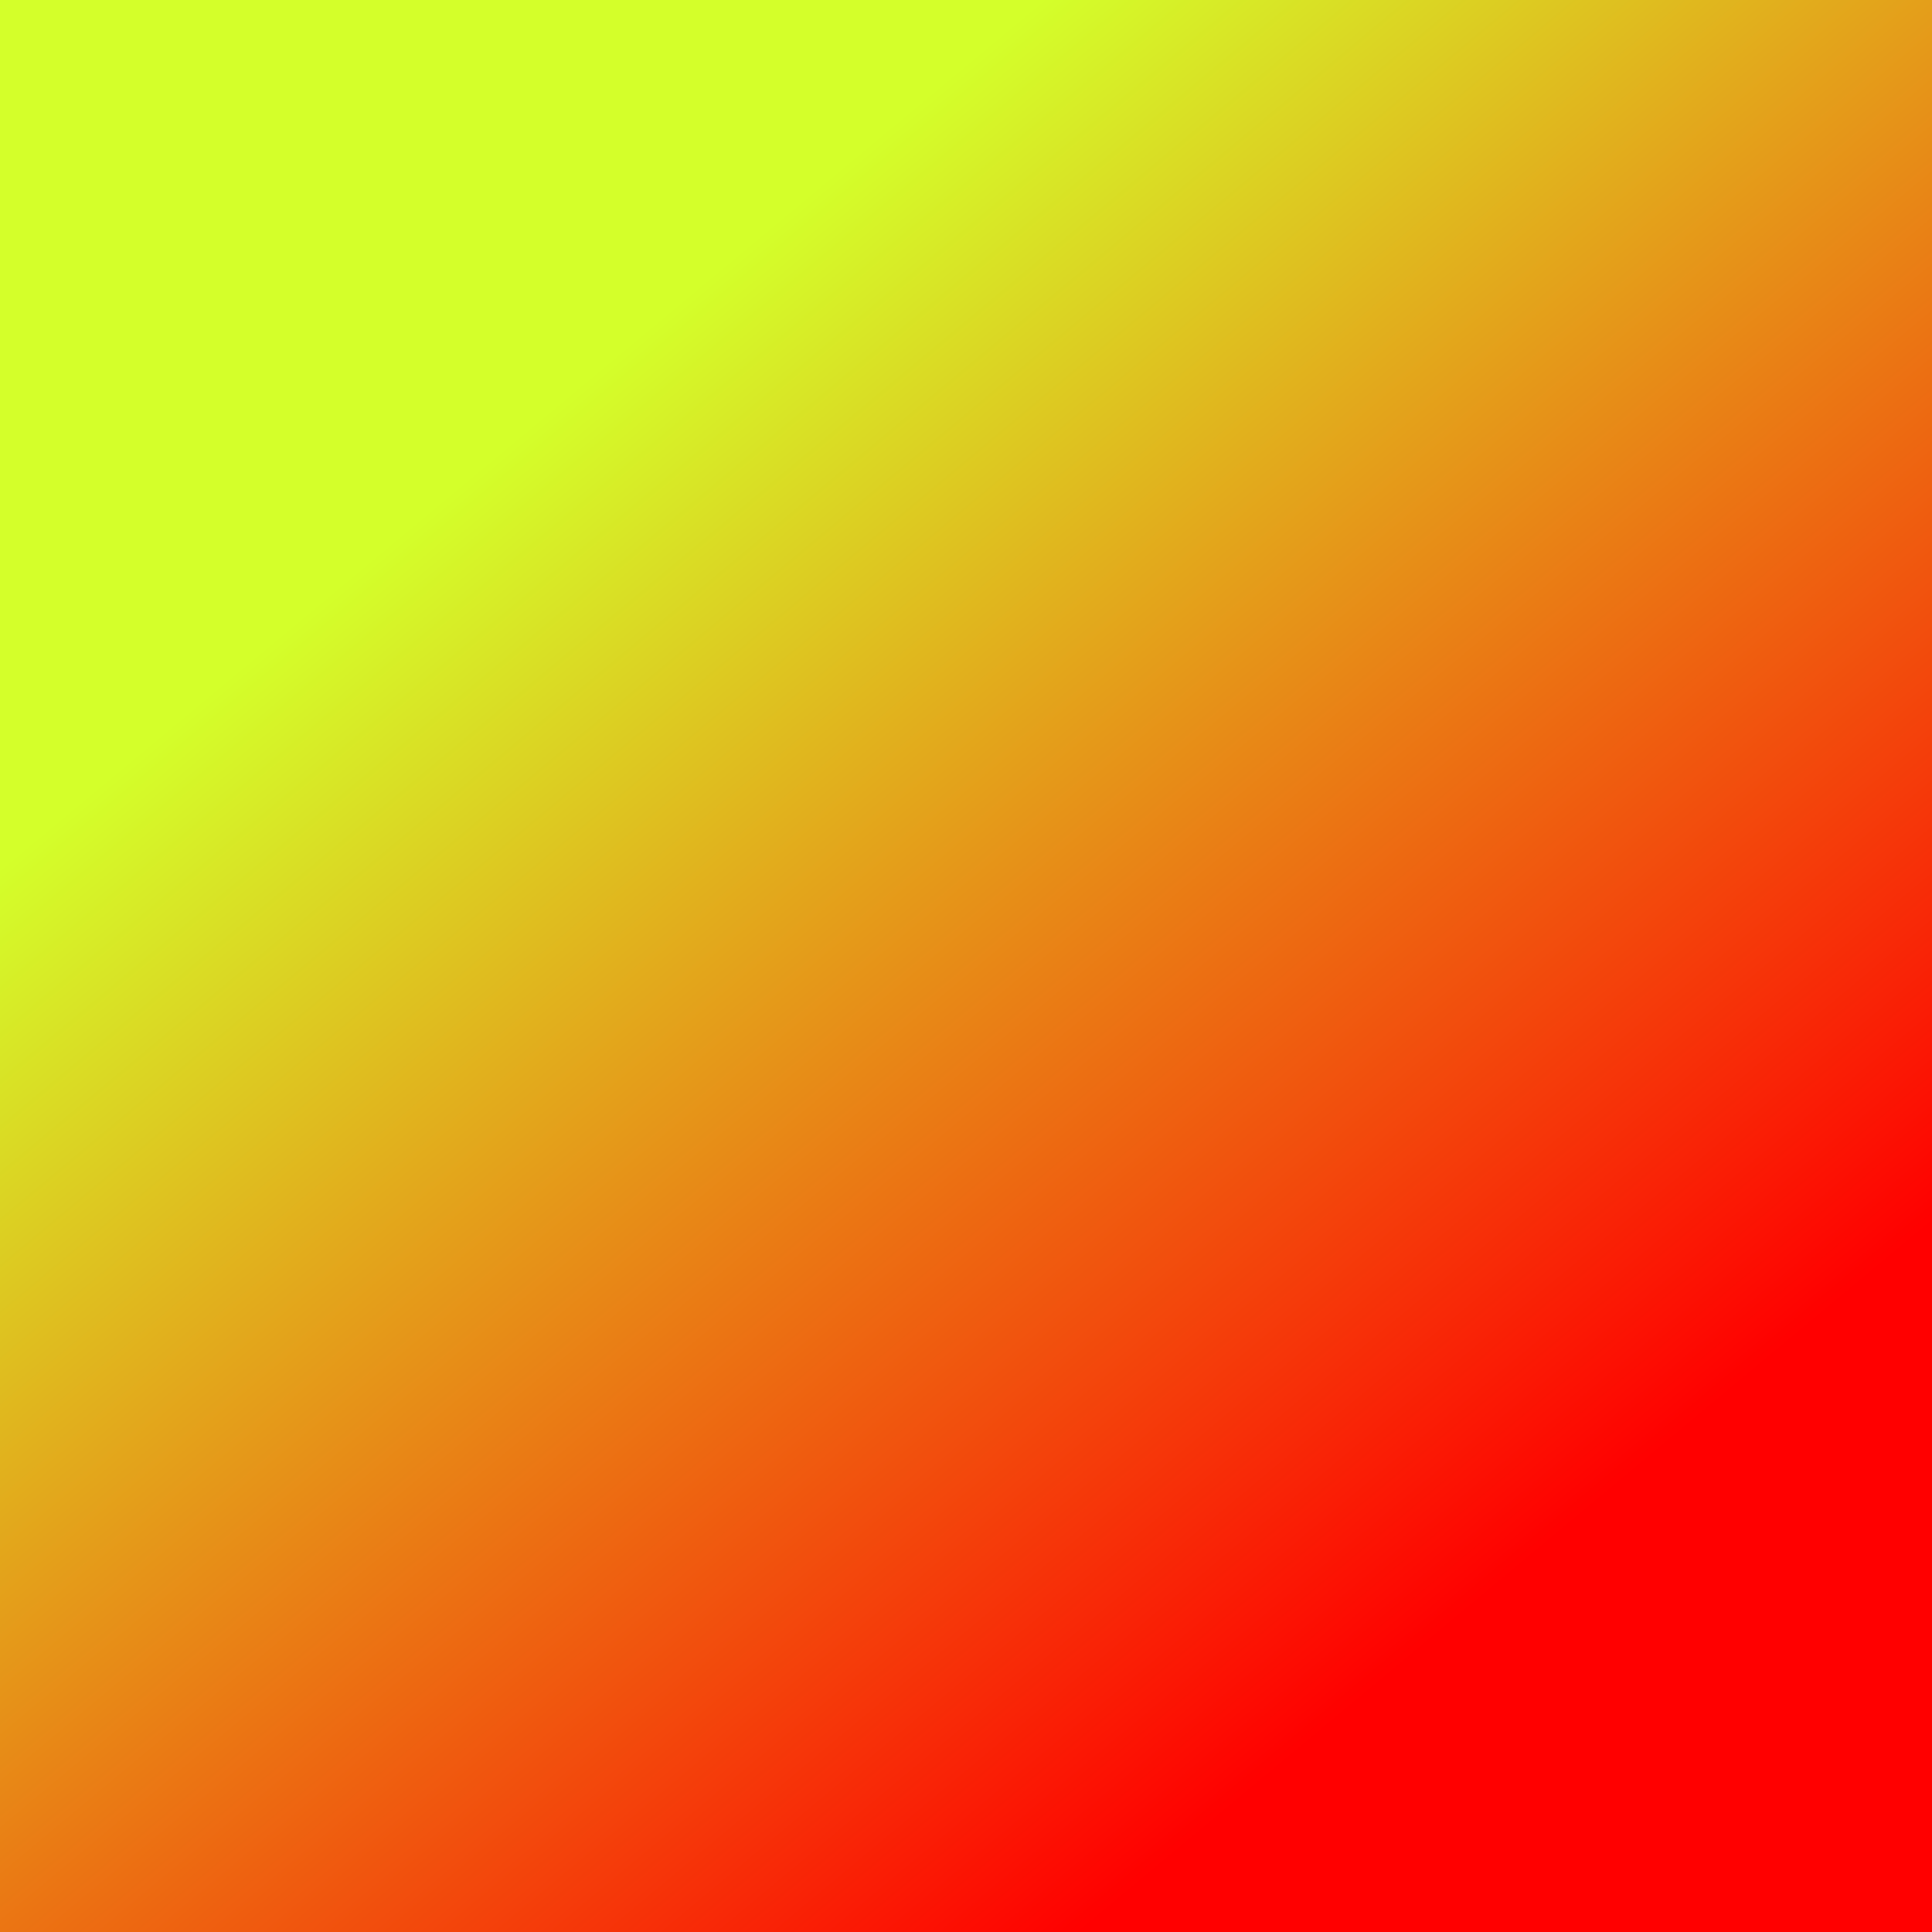 <?xml version="1.0" encoding="UTF-8" standalone="no"?>
<svg
   xmlns:dc="http://purl.org/dc/elements/1.1/"
   xmlns:cc="http://creativecommons.org/ns#"
   xmlns:rdf="http://www.w3.org/1999/02/22-rdf-syntax-ns#"
   xmlns:svg="http://www.w3.org/2000/svg"
   xmlns="http://www.w3.org/2000/svg"
   xmlns:xlink="http://www.w3.org/1999/xlink"
   xmlns:sodipodi="http://sodipodi.sourceforge.net/DTD/sodipodi-0.dtd"
   xmlns:inkscape="http://www.inkscape.org/namespaces/inkscape"
   width="1920"
   height="1920"
   viewBox="0 0 508 508"
   version="1.1"
   id="svg997"
   inkscape:version="1.0.1 (3bc2e813f5, 2020-09-07)"
   sodipodi:docname="LoadingScreen.svg"
   inkscape:export-filename="C:\Users\Thugmek\Documents\2DGameTest\src\main\resources\graphics\loadingScreen.png"
   inkscape:export-xdpi="96"
   inkscape:export-ydpi="96">
  <rect x="0" y="0" width="508" height="508" fill="#333333" stroke="none"/>
  <defs
     id="defs991">
    <linearGradient
       inkscape:collect="always"
       id="linearGradient3543-2-8">
      <stop
         style="stop-color:#ff0000;stop-opacity:1"
         offset="0"
         id="stop3539" />
      <stop
         style="stop-color:#d4ff2a;stop-opacity:1"
         offset="1"
         id="stop3541" />
    </linearGradient>
    <linearGradient
       inkscape:collect="always"
       xlink:href="#linearGradient3543-2-8"
       id="linearGradient3554"
       x1="406.4"
       y1="406.4"
       x2="152.4"
       y2="101.6"
       gradientUnits="userSpaceOnUse" />
  </defs>
  <sodipodi:namedview
     id="base"
     pagecolor="#ffffff"
     bordercolor="#666666"
     borderopacity="1.0"
     inkscape:pageopacity="0.0"
     inkscape:pageshadow="2"
     inkscape:zoom="0.24748737"
     inkscape:cx="779.97934"
     inkscape:cy="1086.1316"
     inkscape:document-units="mm"
     inkscape:current-layer="layer1"
     inkscape:document-rotation="0"
     showgrid="true"
     units="px"
     inkscape:window-width="1920"
     inkscape:window-height="1001"
     inkscape:window-x="-9"
     inkscape:window-y="1341"
     inkscape:window-maximized="1">
    <inkscape:grid
       type="xygrid"
       id="grid1560"
       spacingx="50.8"
       spacingy="50.8" />
  </sodipodi:namedview>
  <g
     inkscape:label="Vrstva 1"
     inkscape:groupmode="layer"
     id="layer1">
    <rect
       style="fill:url(#linearGradient3554);stroke-width:0;stroke-linecap:round;stroke-linejoin:round;opacity:0.999;fill-opacity:1"
       id="rect1562"
       width="508"
       height="508"
       x="0"
       y="0" />
  </g>
</svg>
